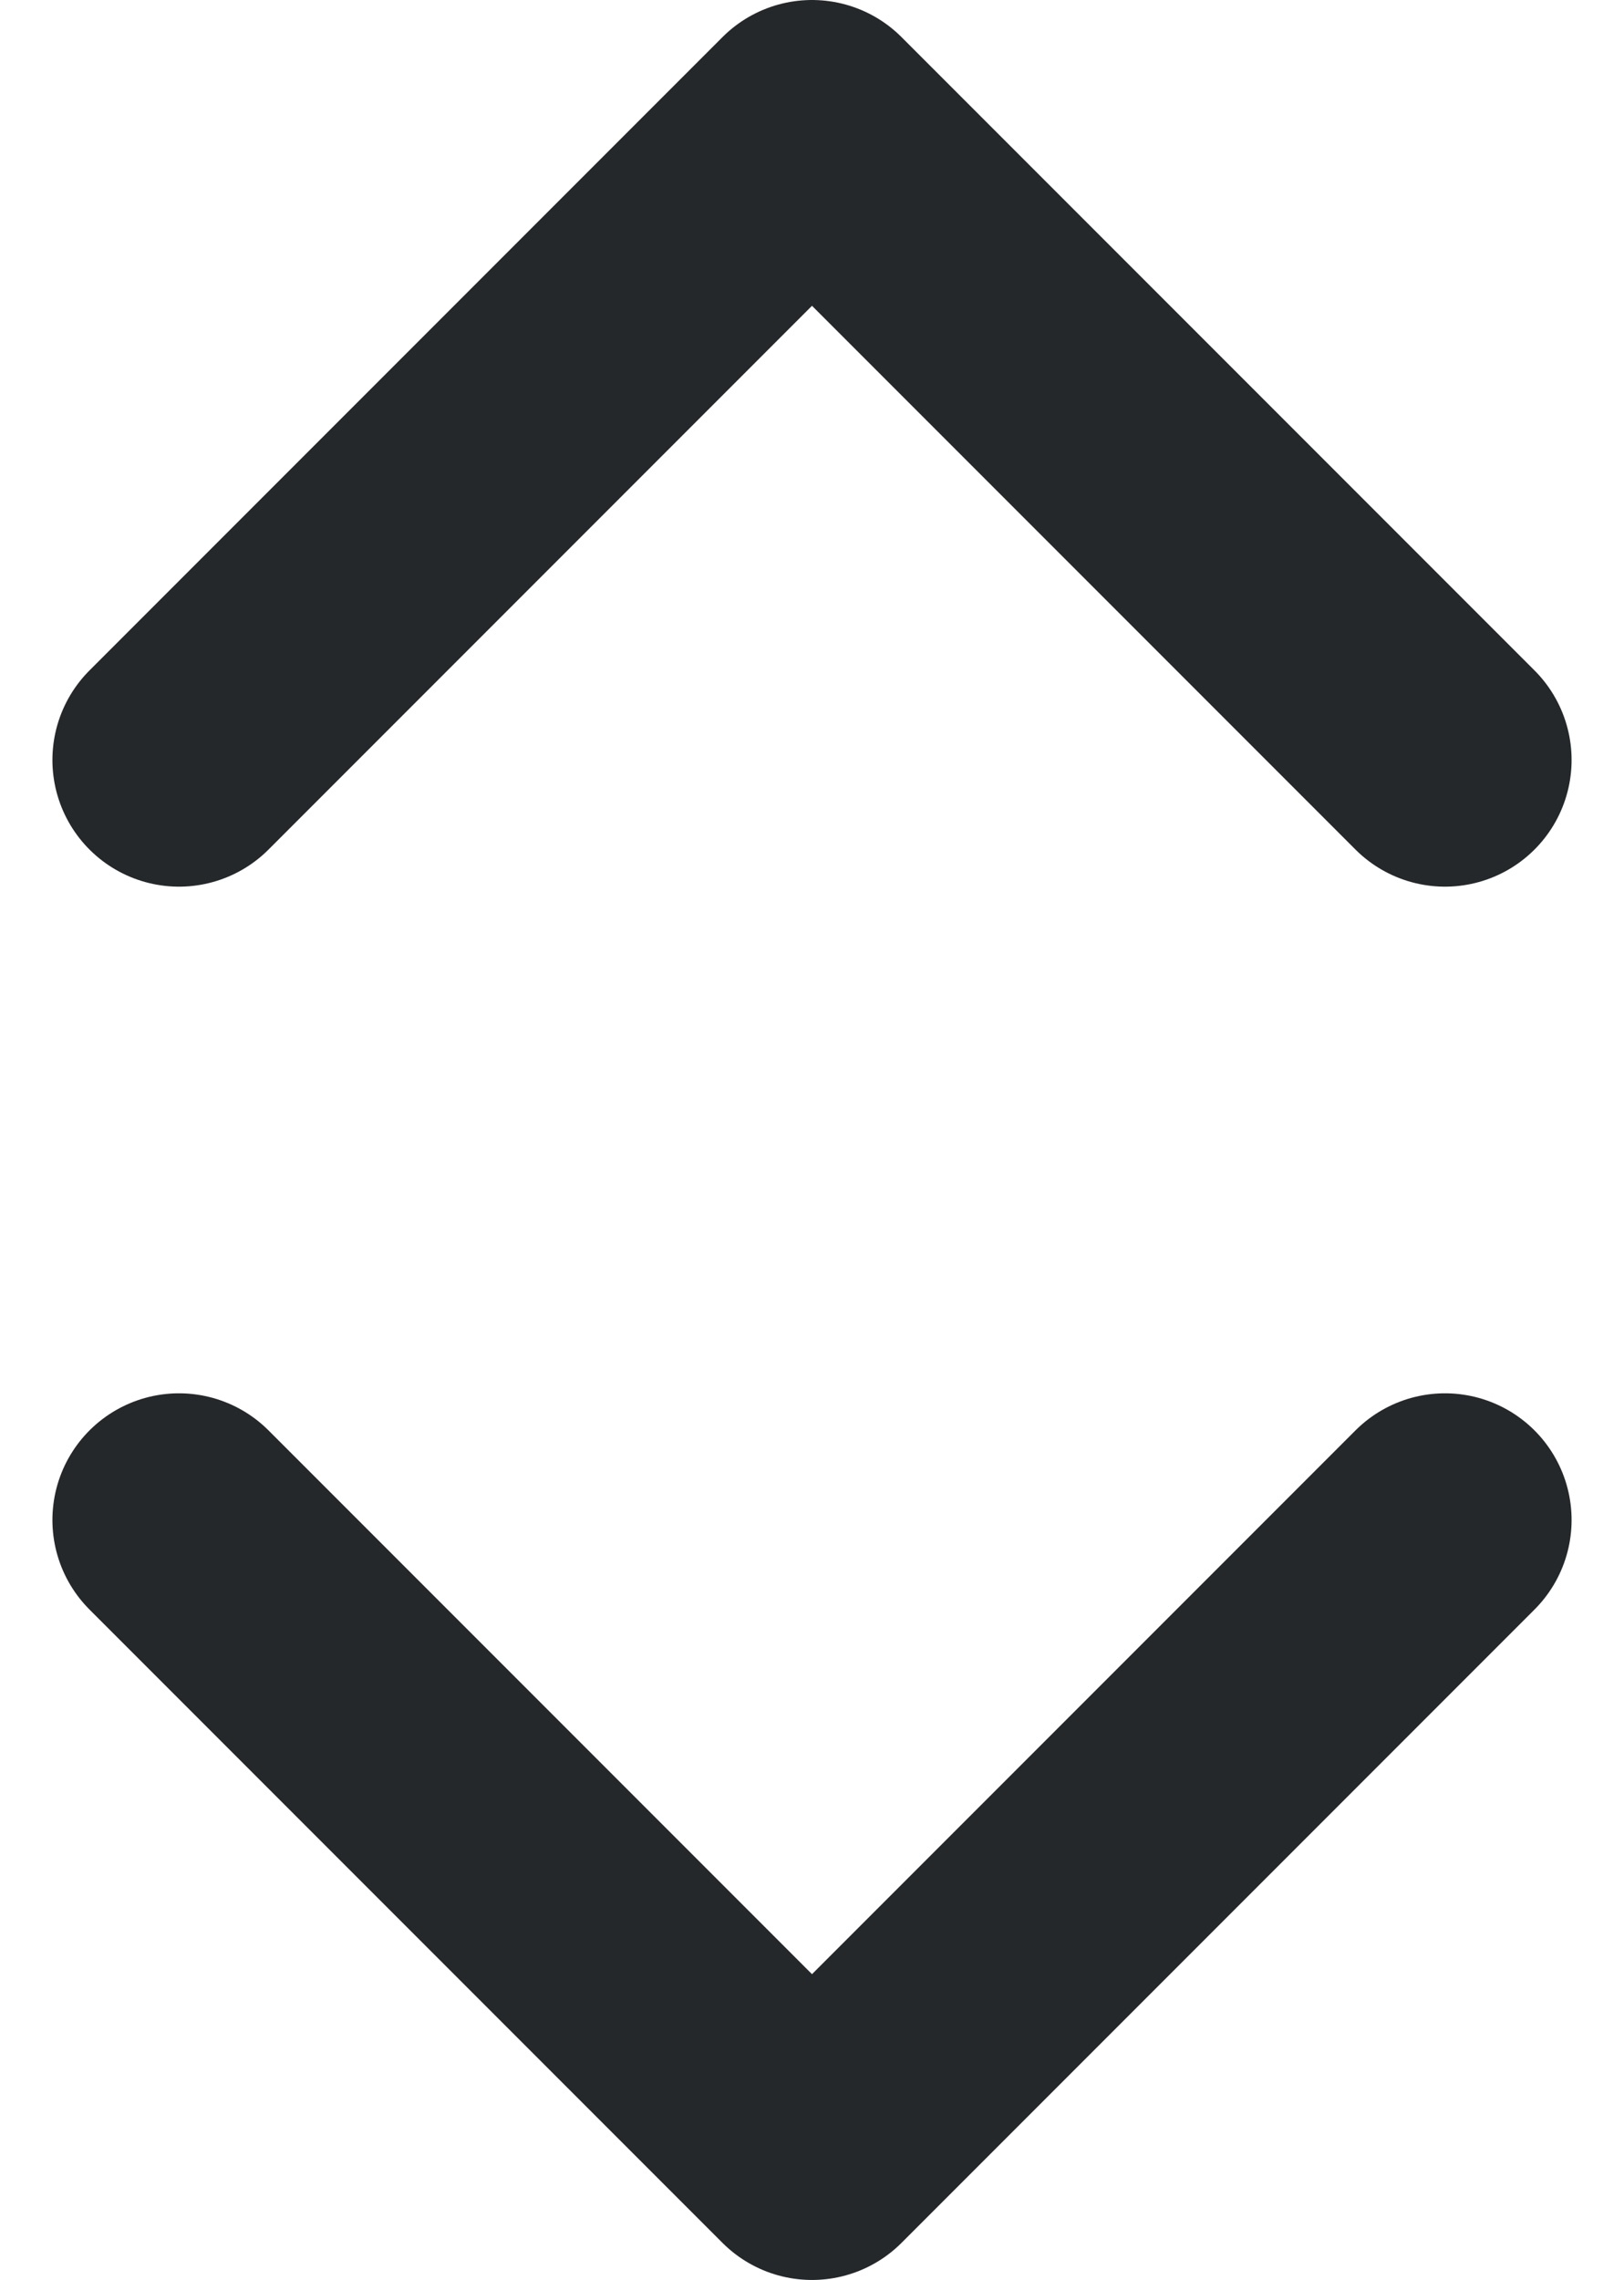 <svg xmlns="http://www.w3.org/2000/svg" width="12.828" height="18" viewBox="0 0 12.828 18"><defs><style>.a{fill:none;stroke:#25282b;stroke-linecap:round;stroke-linejoin:round;stroke-width:2px;}</style></defs><g transform="translate(-5.586 -3)"><path class="a" d="M7,15l5,5,5-5"/><path class="a" d="M17,9,12,4,7,9"/></g></svg>